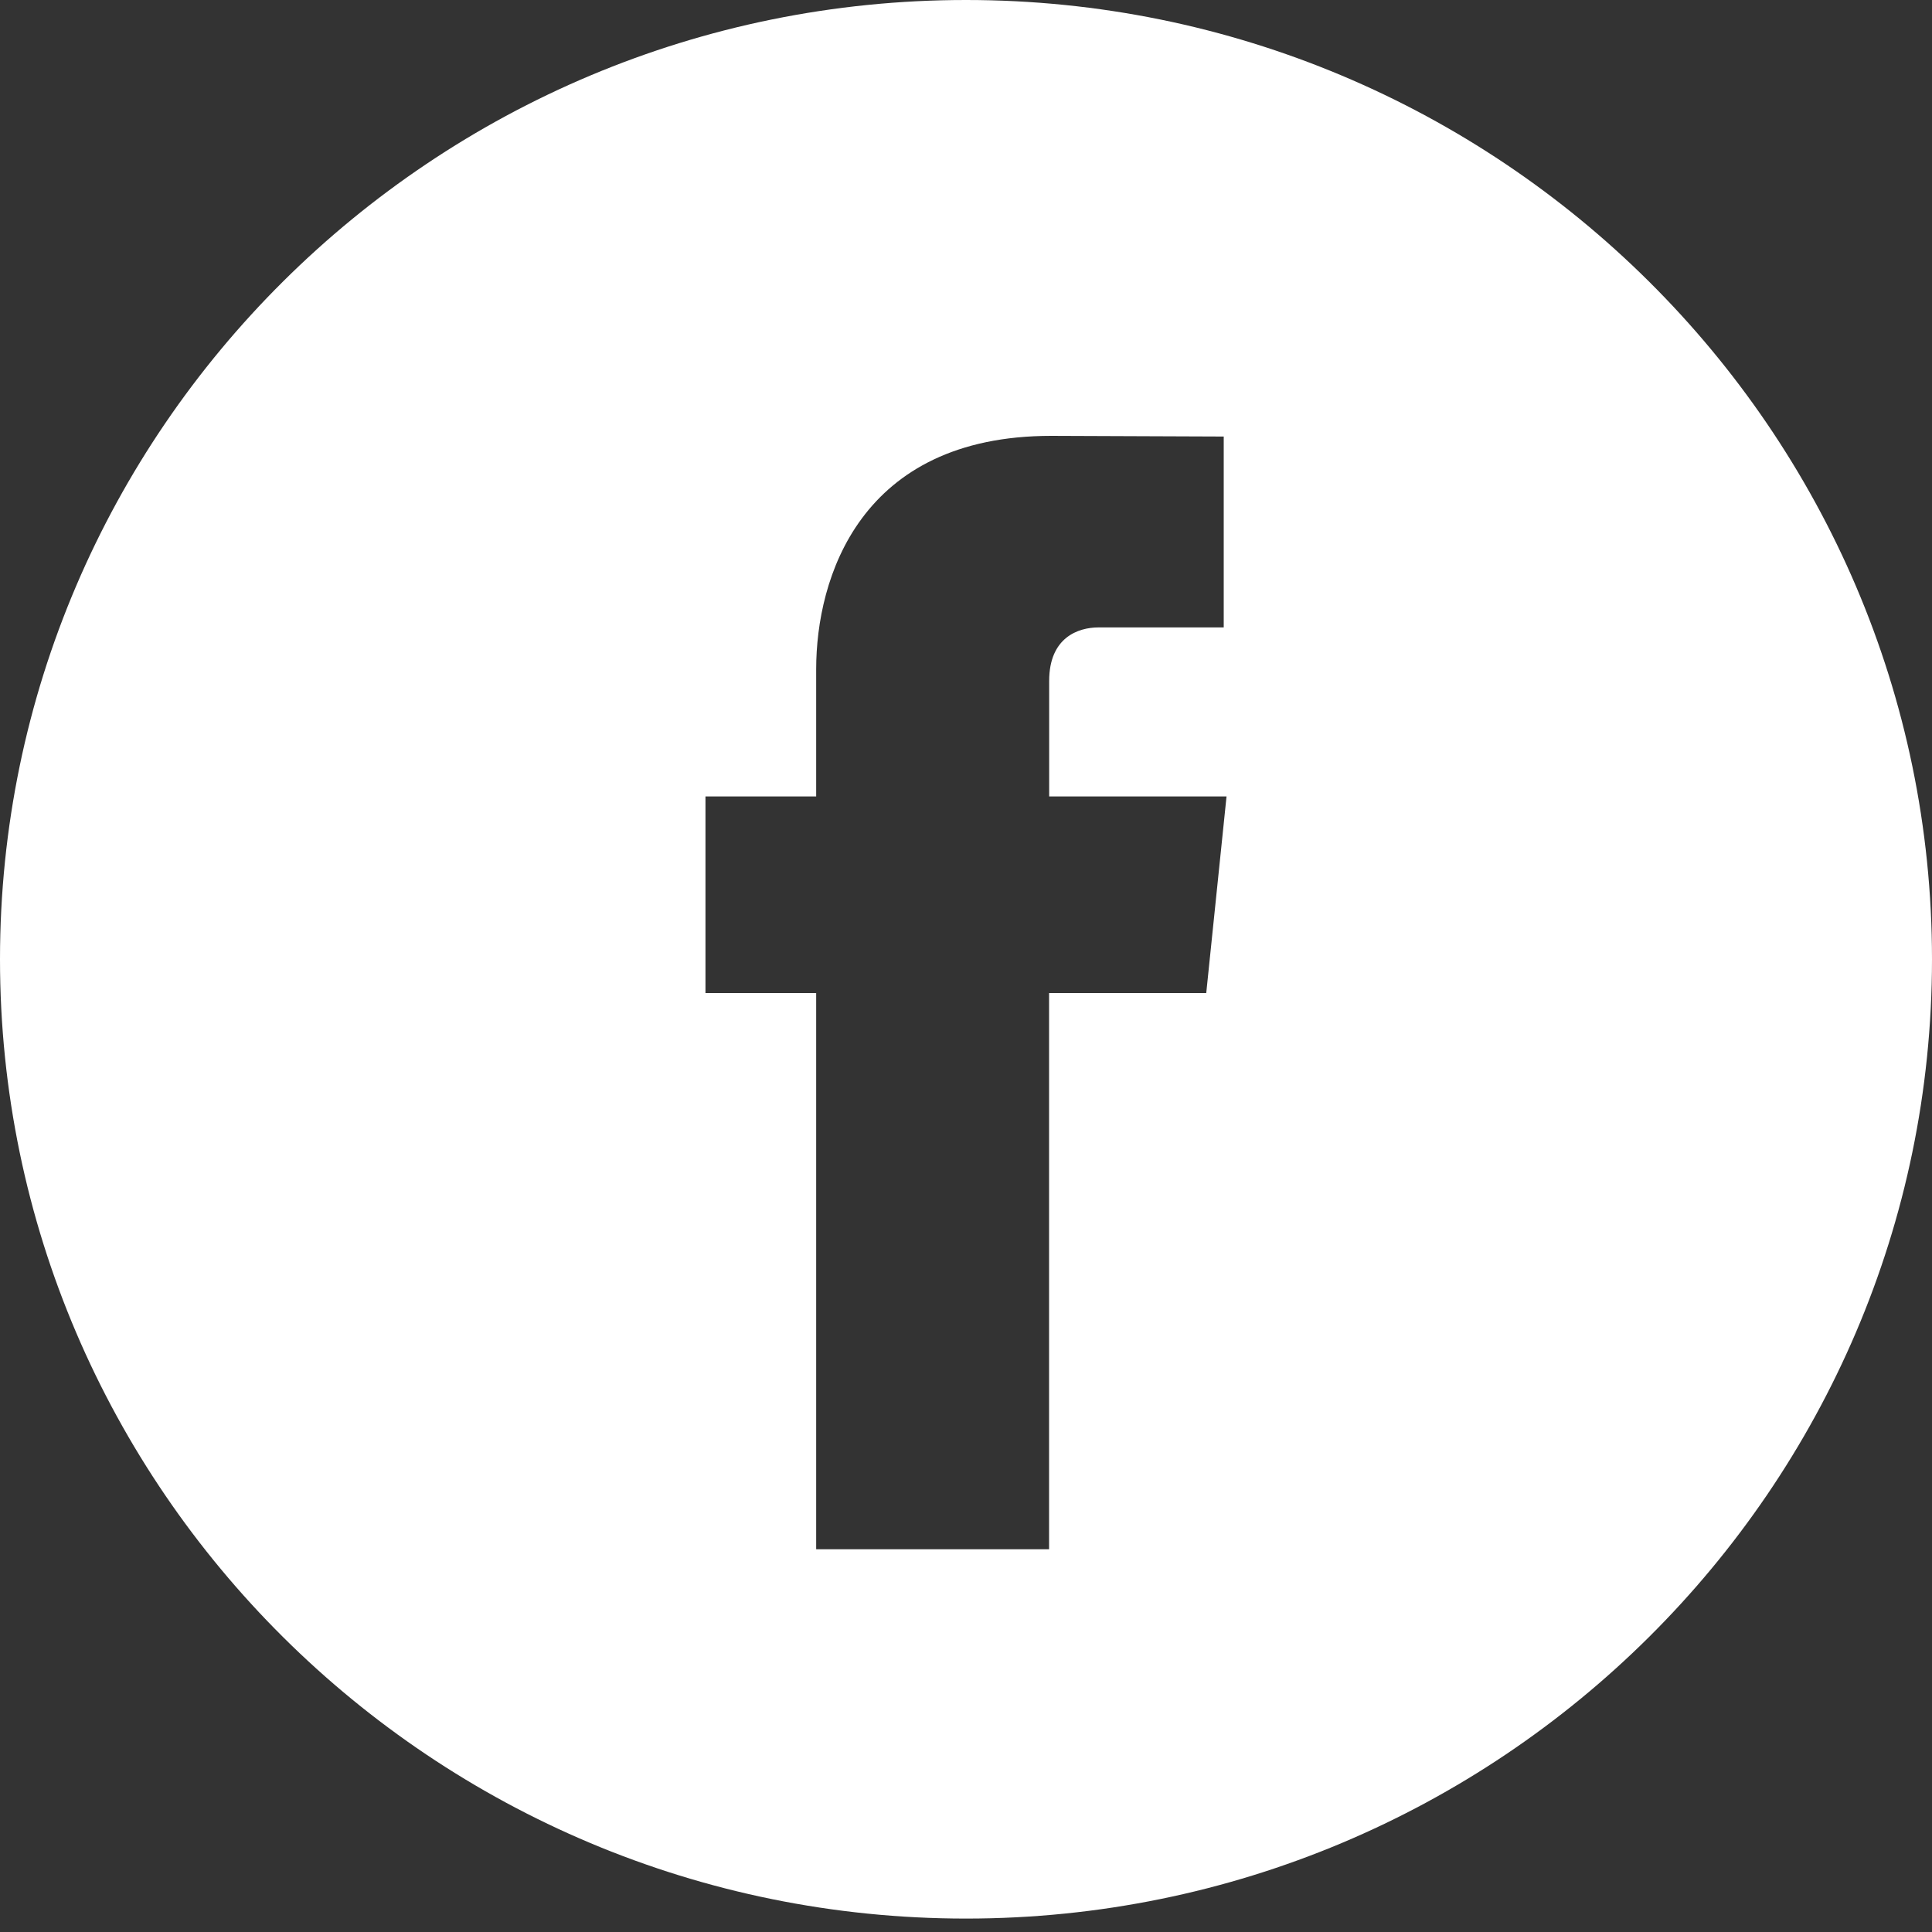 <svg width="20" height="20" viewBox="0 0 20 20" fill="none" xmlns="http://www.w3.org/2000/svg">
<rect x="0" y="0" width="20" height="20" fill="#333333" stroke="none"/>
<g id="facebook-logo-button">
<path id="Shape" fill-rule="evenodd" clip-rule="evenodd" d="M0 9.93C0 4.455 4.486 0 10 0C15.514 0 20 4.455 20 9.93C20 15.406 15.514 19.861 10 19.861C4.486 19.861 0 15.406 0 9.93ZM10.86 10.28H12.487L12.697 8.245H10.861V7.049C10.861 6.599 11.161 6.495 11.372 6.495H12.668V4.519L10.882 4.512C8.9 4.512 8.449 5.985 8.449 6.928V8.245H7.303V10.28H8.449V16.038H10.86V10.28Z" fill="white"/>
</g>
</svg>

